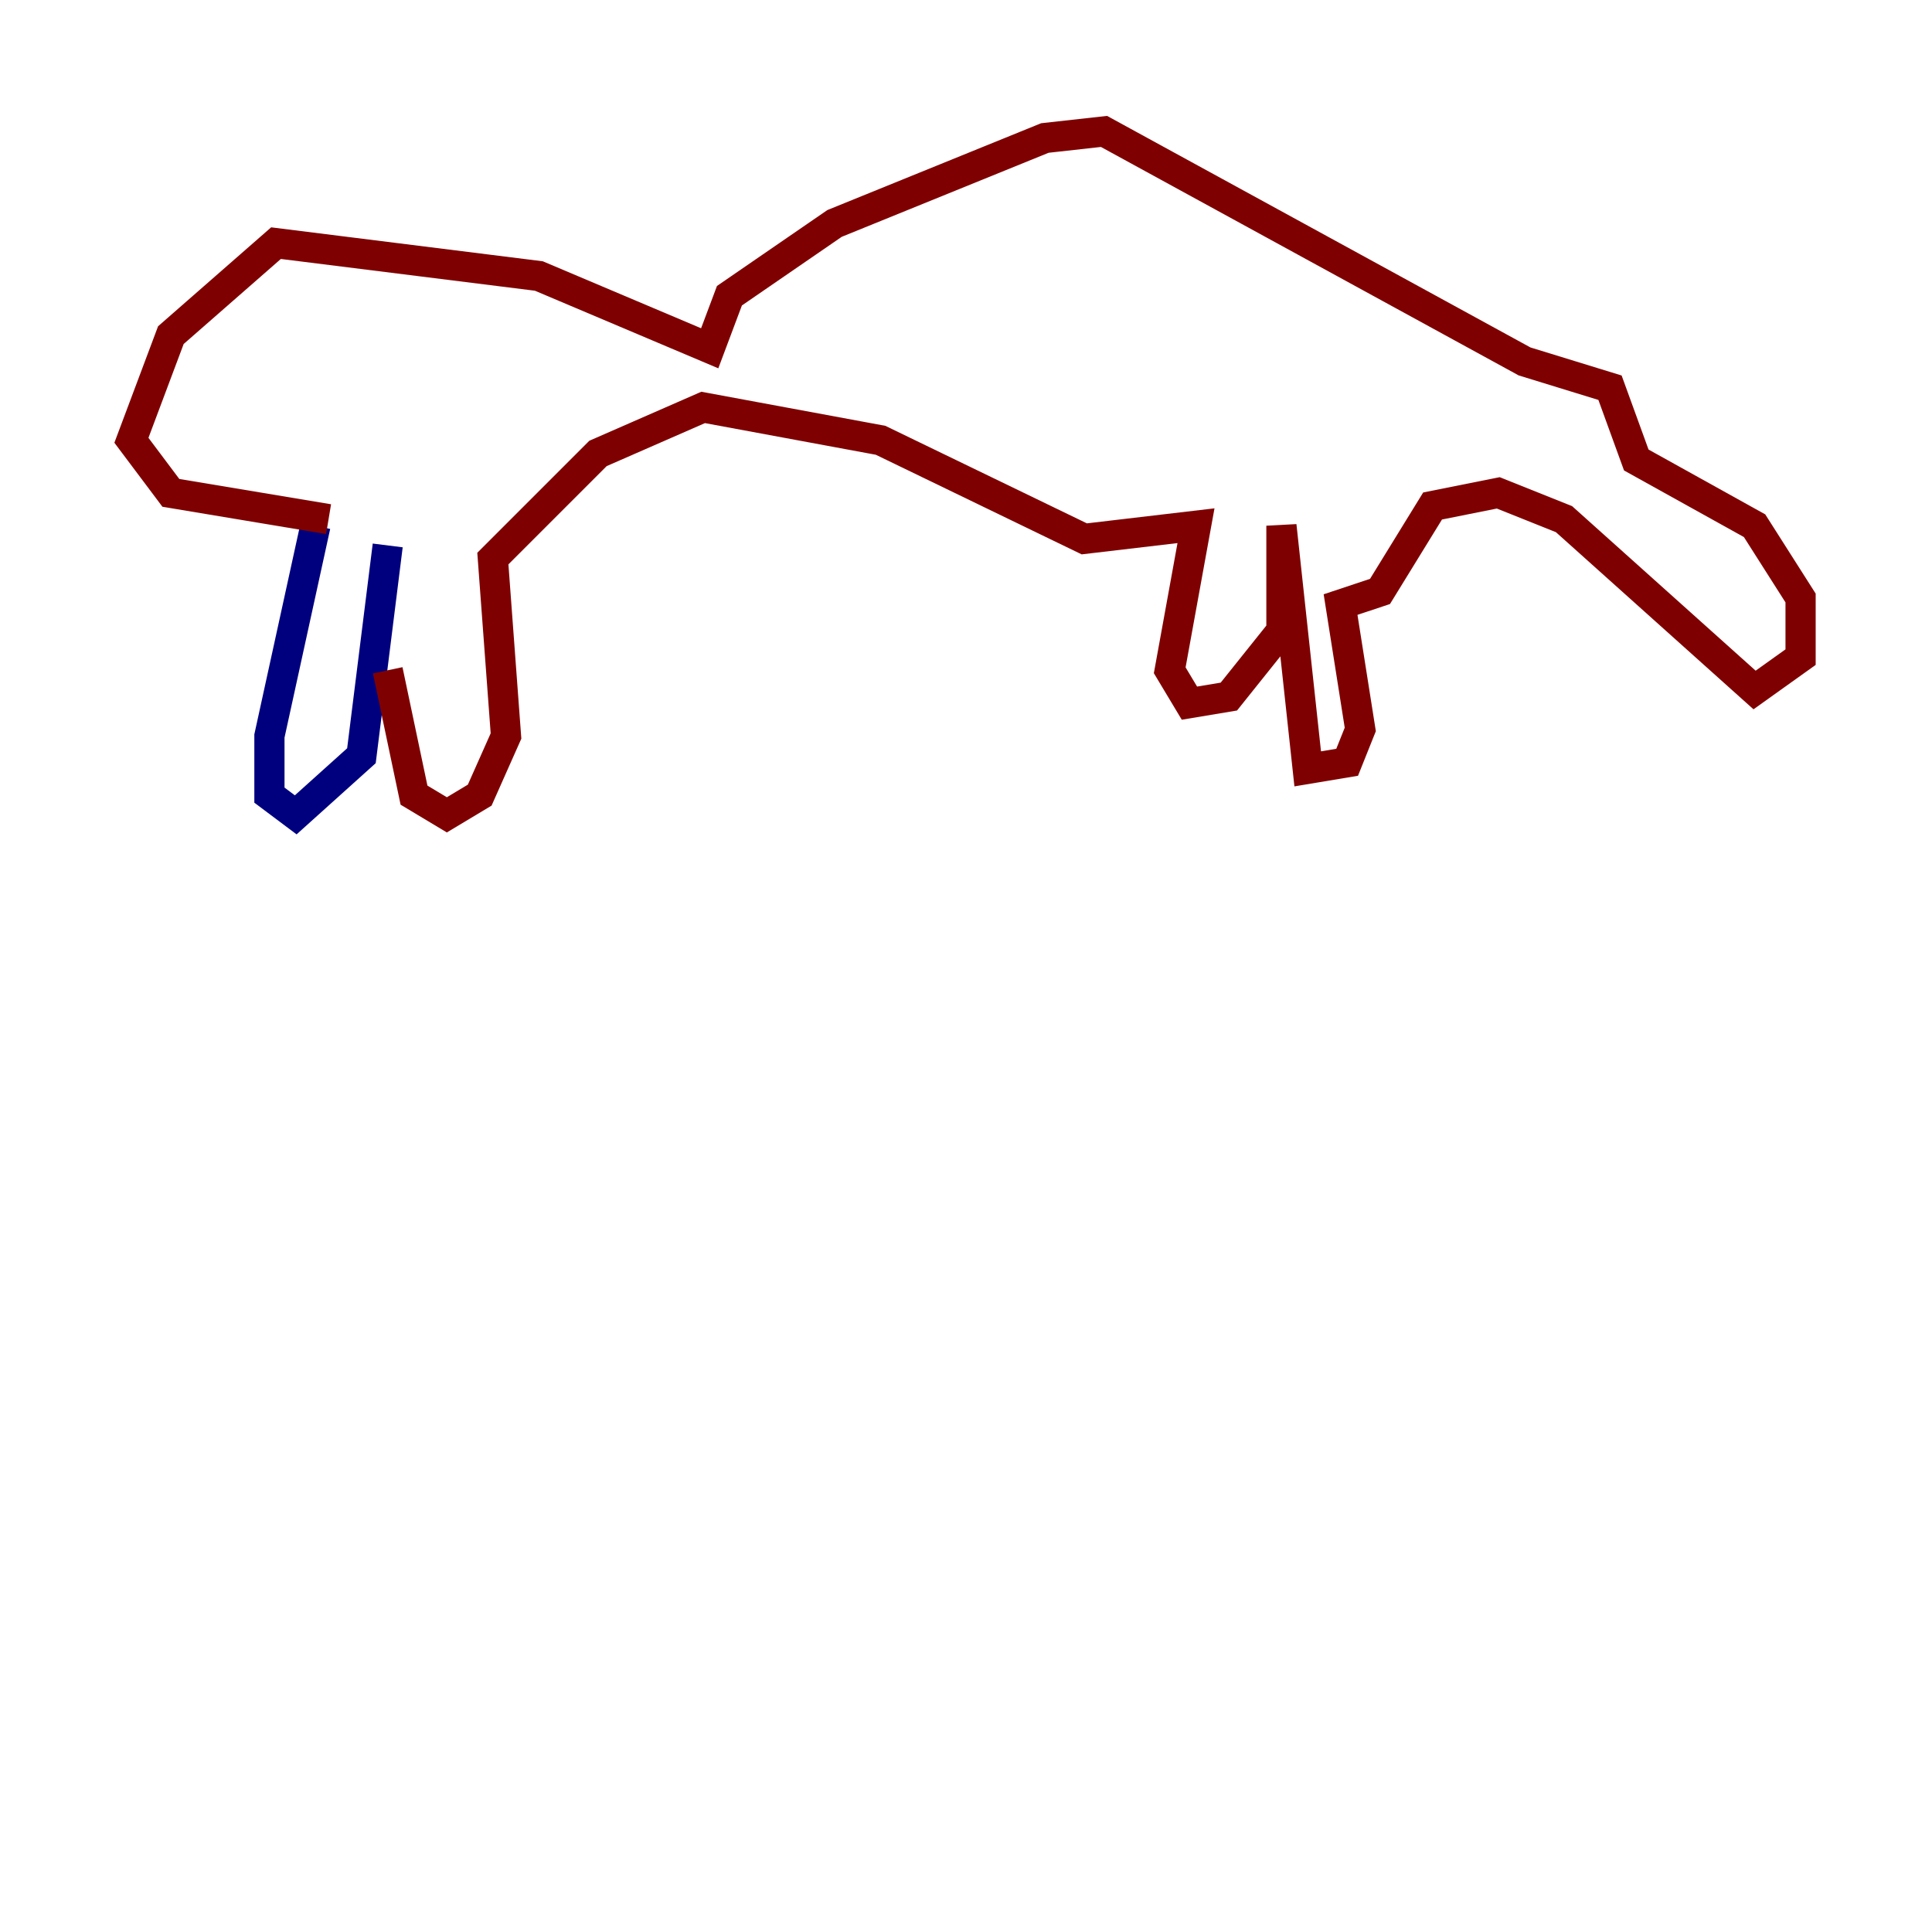 <?xml version="1.0" encoding="utf-8" ?>
<svg baseProfile="tiny" height="128" version="1.2" viewBox="0,0,128,128" width="128" xmlns="http://www.w3.org/2000/svg" xmlns:ev="http://www.w3.org/2001/xml-events" xmlns:xlink="http://www.w3.org/1999/xlink"><defs /><polyline fill="none" points="20.898,34.83 17.85,48.762 17.85,52.68 19.592,53.986 23.946,50.068 25.687,36.136" stroke="#00007f" stroke-width="2" /><polyline fill="none" points="25.687,44.408 27.429,52.68 29.605,53.986 31.782,52.68 33.524,48.762 32.653,37.007 39.619,30.041 46.585,26.993 58.34,29.17 71.837,35.701 79.238,34.83 77.497,44.408 78.803,46.585 81.415,46.15 84.898,41.796 84.898,34.83 86.639,50.939 89.252,50.503 90.122,48.327 88.816,40.054 91.429,39.184 94.912,33.524 99.265,32.653 103.619,34.395 116.245,45.714 119.293,43.537 119.293,39.619 116.245,34.83 108.408,30.476 106.667,25.687 101.007,23.946 73.143,8.707 69.225,9.143 55.292,14.803 48.327,19.592 47.02,23.075 35.701,18.286 18.286,16.109 11.32,22.204 8.707,29.17 11.32,32.653 21.769,34.395" stroke="#7f0000" stroke-width="2" /></svg>